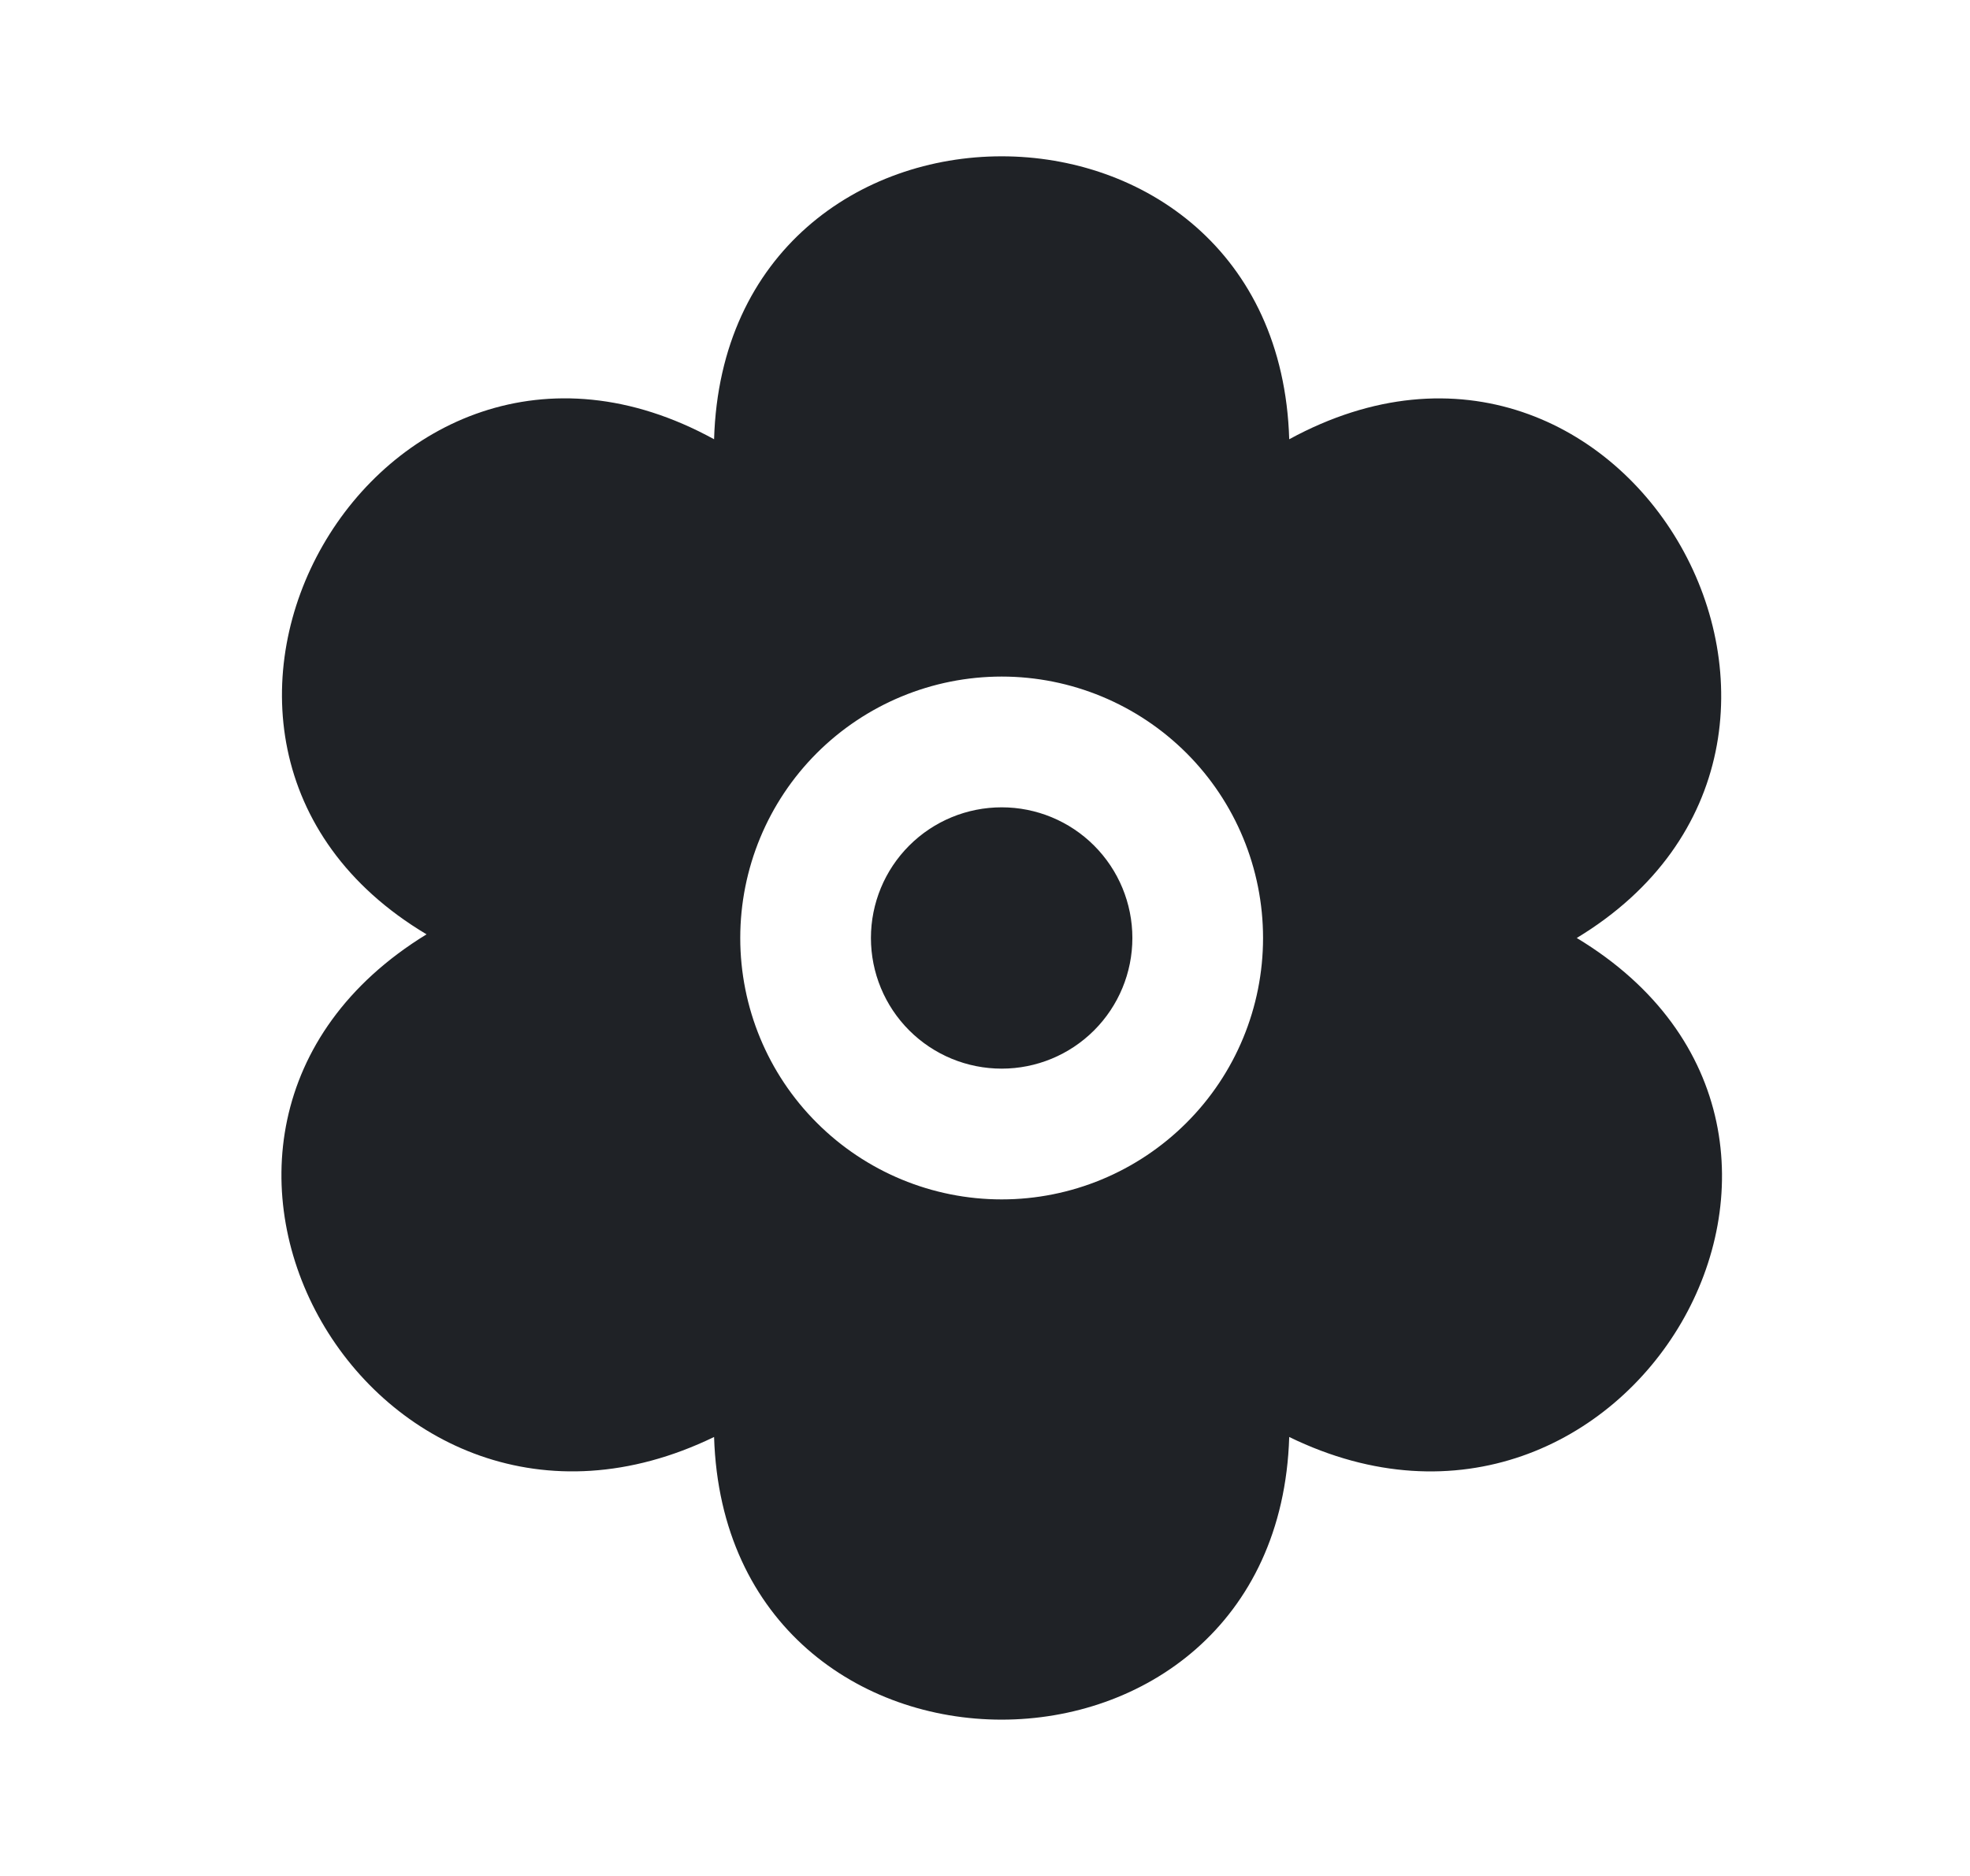 <svg width="21" height="20" viewBox="0 0 21 20" fill="none" xmlns="http://www.w3.org/2000/svg">
<path d="M16.808 10C20.249 7.918 17.347 2.718 13.743 4.683C13.622 0.66 7.731 0.662 7.612 4.683C4.036 2.72 1.09 7.9 4.547 9.961C1.099 12.075 3.989 17.075 7.612 15.32C7.737 19.34 13.619 19.336 13.743 15.32C17.339 17.073 20.272 12.09 16.808 10ZM10.678 12.787C9.938 12.787 9.23 12.493 8.707 11.97C8.184 11.448 7.891 10.739 7.891 10C7.891 9.261 8.184 8.552 8.707 8.029C9.23 7.507 9.938 7.213 10.678 7.213C11.417 7.213 12.125 7.507 12.648 8.029C13.171 8.552 13.464 9.261 13.464 10C13.464 10.739 13.171 11.448 12.648 11.97C12.125 12.493 11.417 12.787 10.678 12.787ZM12.071 10C12.071 10.37 11.924 10.724 11.663 10.985C11.401 11.247 11.047 11.393 10.678 11.393C10.308 11.393 9.954 11.247 9.692 10.985C9.431 10.724 9.284 10.37 9.284 10C9.284 9.63 9.431 9.276 9.692 9.015C9.954 8.753 10.308 8.607 10.678 8.607C11.047 8.607 11.401 8.753 11.663 9.015C11.924 9.276 12.071 9.63 12.071 10Z" fill="#1F2226"/>
</svg>
